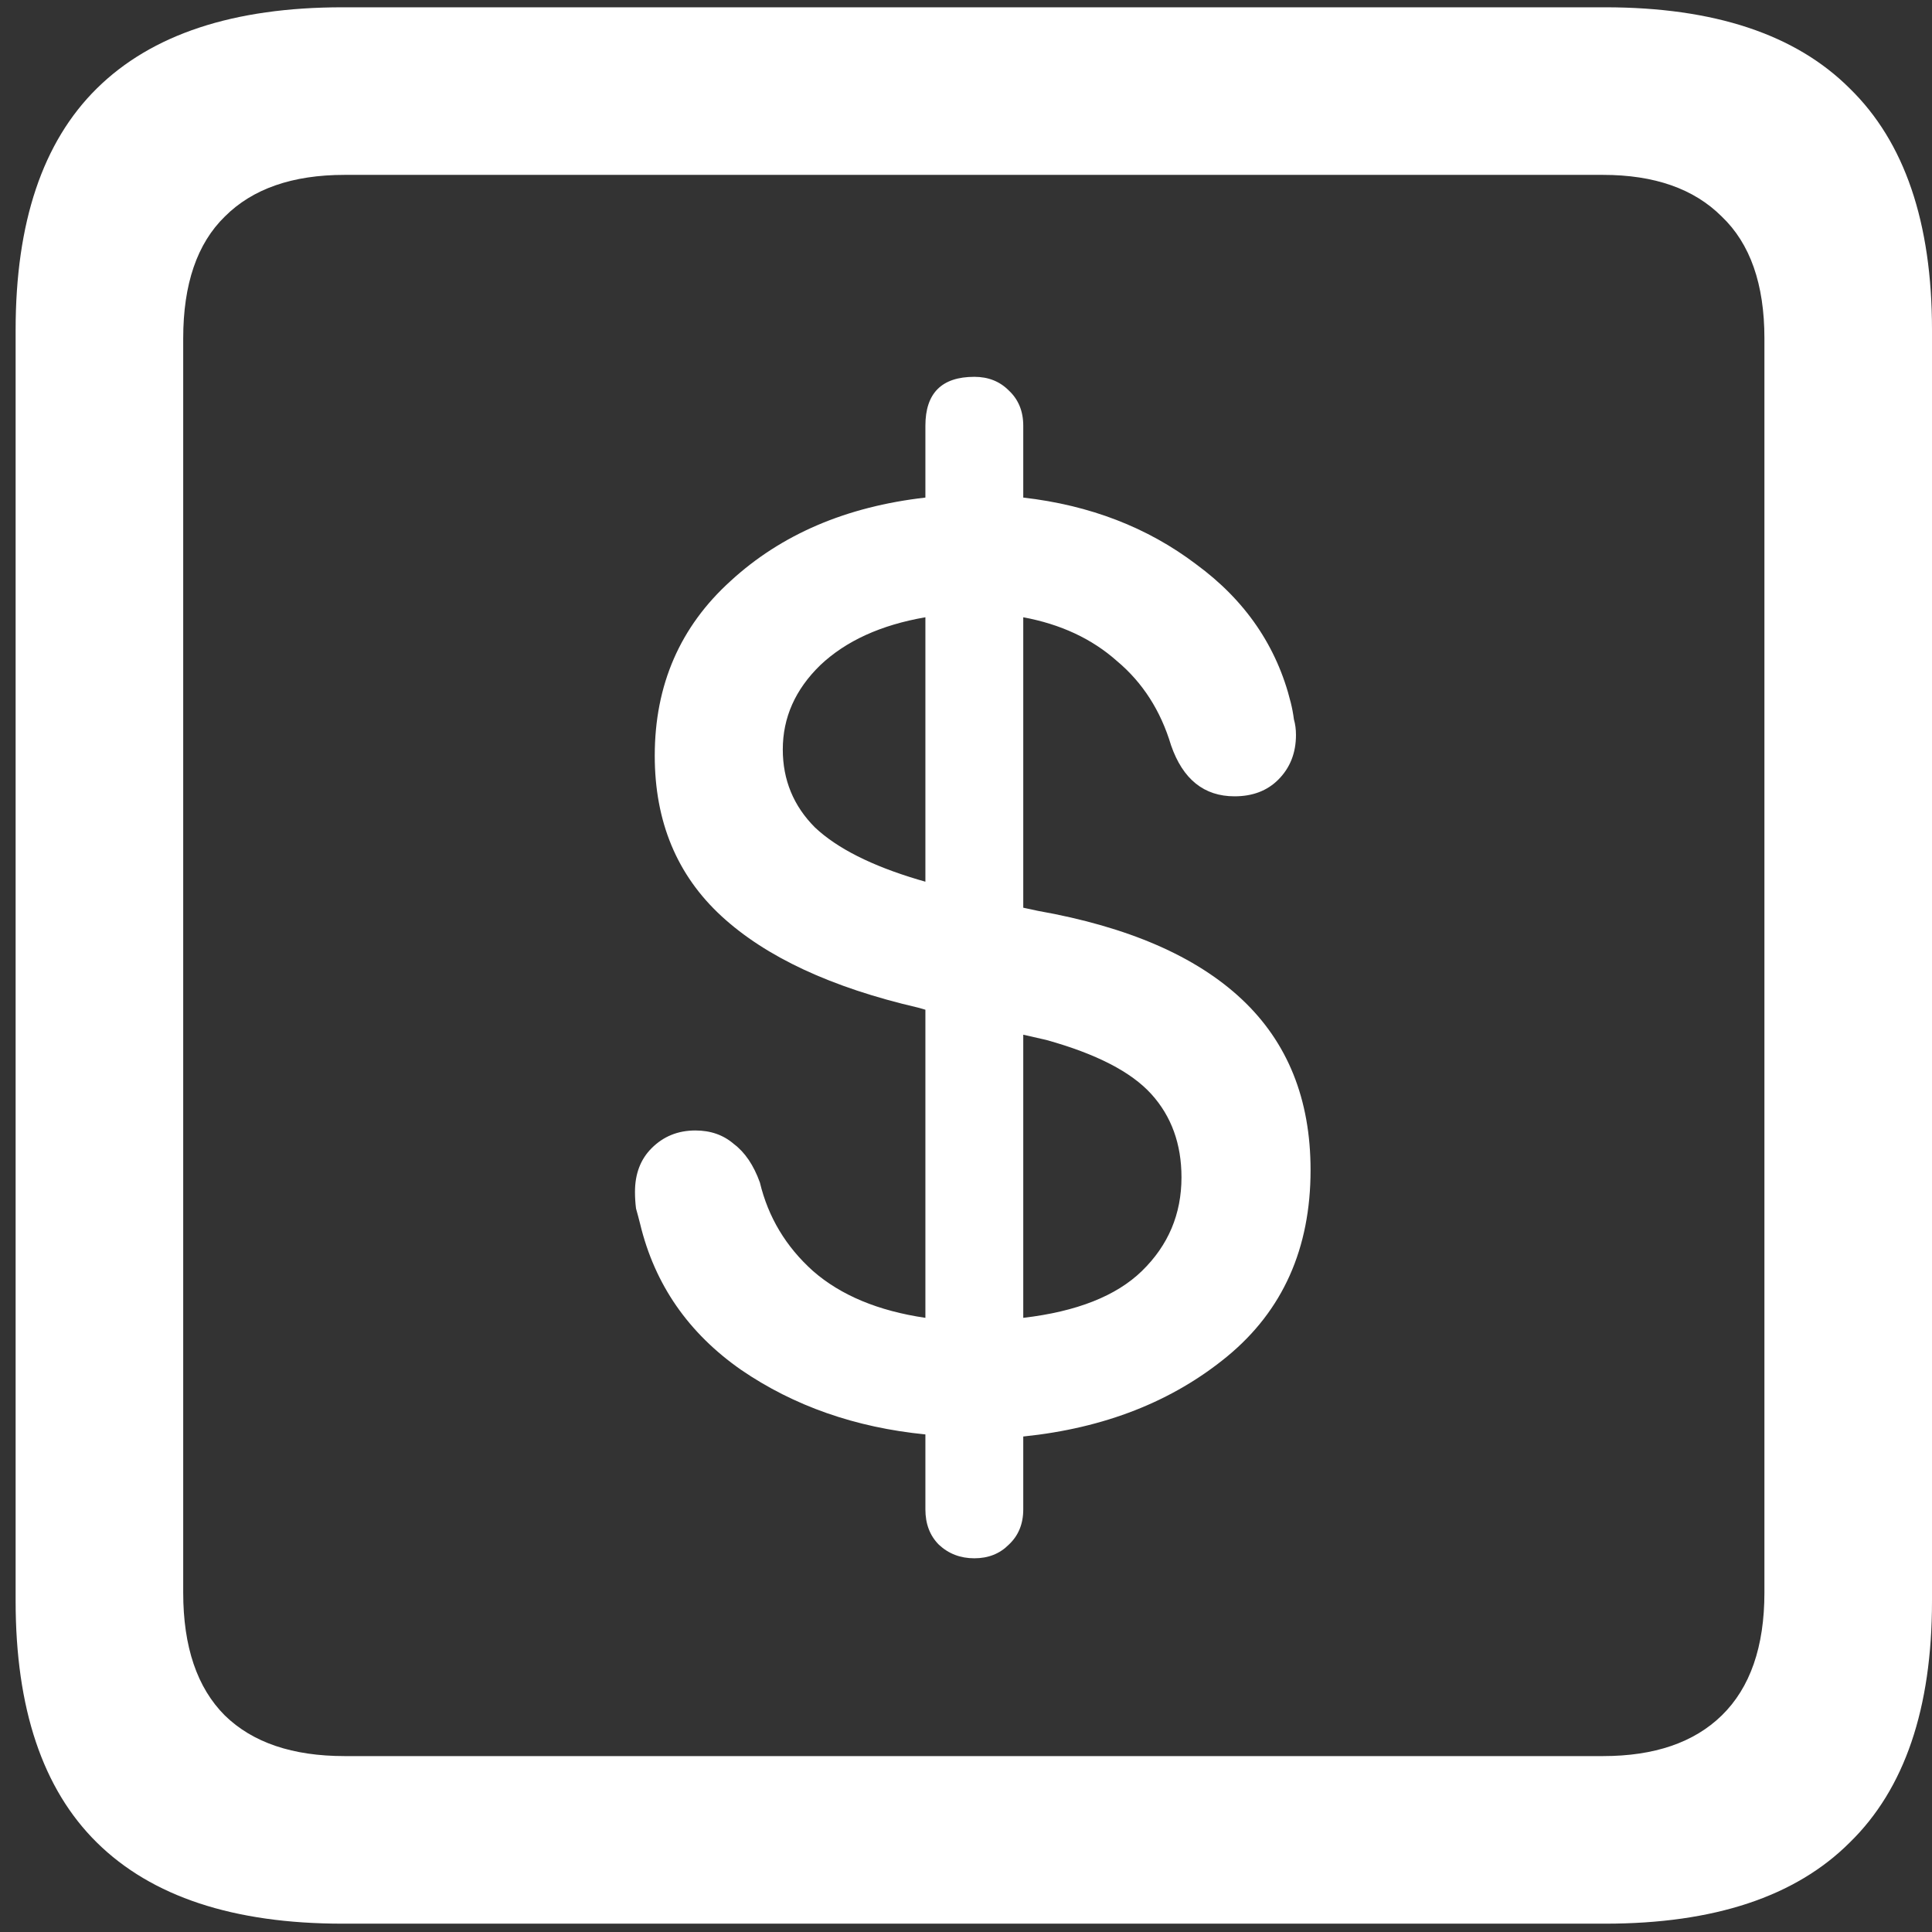 <svg width="116" height="116" viewBox="0 0 116 116" fill="none" xmlns="http://www.w3.org/2000/svg">
<rect x="0" y="0" width="116" height="116" fill="#333333" stroke="none"/>
<path d="M20.562 115.5H96.375C102.917 115.5 107.812 113.875 111.062 110.625C114.354 107.417 116 102.583 116 96.125V19.812C116 13.354 114.354 8.521 111.062 5.312C107.812 2.062 102.917 0.438 96.375 0.438H20.562C14.021 0.438 9.104 2.062 5.812 5.312C2.562 8.521 0.938 13.354 0.938 19.812V96.125C0.938 102.583 2.562 107.417 5.812 110.625C9.104 113.875 14.021 115.5 20.562 115.5ZM20.688 105.438C17.562 105.438 15.167 104.625 13.5 103C11.833 101.333 11 98.875 11 95.625V20.312C11 17.062 11.833 14.625 13.5 13C15.167 11.333 17.562 10.5 20.688 10.5H96.25C99.333 10.5 101.708 11.333 103.375 13C105.083 14.625 105.938 17.062 105.938 20.312V95.625C105.938 98.875 105.083 101.333 103.375 103C101.708 104.625 99.333 105.438 96.25 105.438H20.688ZM58.5 93.562C59.333 93.562 60.021 93.292 60.562 92.75C61.146 92.208 61.438 91.5 61.438 90.625V86.25C66.312 85.75 70.396 84.146 73.688 81.438C77.021 78.688 78.688 74.958 78.688 70.25C78.688 66 77.312 62.583 74.562 60C71.812 57.417 67.729 55.646 62.312 54.688L61.438 54.5V37.062C63.688 37.479 65.562 38.354 67.062 39.688C68.604 40.979 69.688 42.667 70.312 44.75C71.021 46.792 72.292 47.812 74.125 47.812C75.208 47.812 76.083 47.479 76.75 46.812C77.458 46.104 77.812 45.208 77.812 44.125C77.812 43.792 77.771 43.479 77.688 43.188C77.646 42.854 77.583 42.521 77.5 42.188C76.667 38.812 74.771 36.042 71.812 33.875C68.896 31.667 65.438 30.333 61.438 29.875V25.562C61.438 24.688 61.146 23.979 60.562 23.438C60.021 22.896 59.333 22.625 58.5 22.625C56.542 22.625 55.562 23.604 55.562 25.562V29.875C50.812 30.417 46.917 32.083 43.875 34.875C40.833 37.625 39.312 41.125 39.312 45.375C39.312 49.333 40.646 52.542 43.312 55C45.979 57.458 49.917 59.292 55.125 60.5L55.562 60.625V79.125C52.729 78.708 50.479 77.771 48.812 76.312C47.188 74.854 46.125 73.083 45.625 71C45.25 69.958 44.729 69.188 44.062 68.688C43.438 68.146 42.667 67.875 41.75 67.875C40.708 67.875 39.833 68.229 39.125 68.938C38.458 69.604 38.125 70.479 38.125 71.562C38.125 71.896 38.146 72.229 38.188 72.562C38.271 72.854 38.354 73.167 38.438 73.5C39.312 77.125 41.333 80.042 44.5 82.25C47.667 84.417 51.354 85.708 55.562 86.125V90.625C55.562 91.5 55.833 92.208 56.375 92.75C56.958 93.292 57.667 93.562 58.5 93.562ZM55.562 52.938L55.125 52.812C52.333 51.979 50.271 50.938 48.938 49.688C47.646 48.396 47 46.833 47 45C47 43.083 47.75 41.396 49.25 39.938C50.792 38.479 52.896 37.521 55.562 37.062V52.938ZM61.438 62.125L62.812 62.438C65.812 63.271 67.917 64.354 69.125 65.688C70.333 67.021 70.938 68.688 70.938 70.688C70.938 72.896 70.146 74.771 68.562 76.312C67.021 77.812 64.646 78.75 61.438 79.125V62.125Z" fill="white"/>
</svg>
